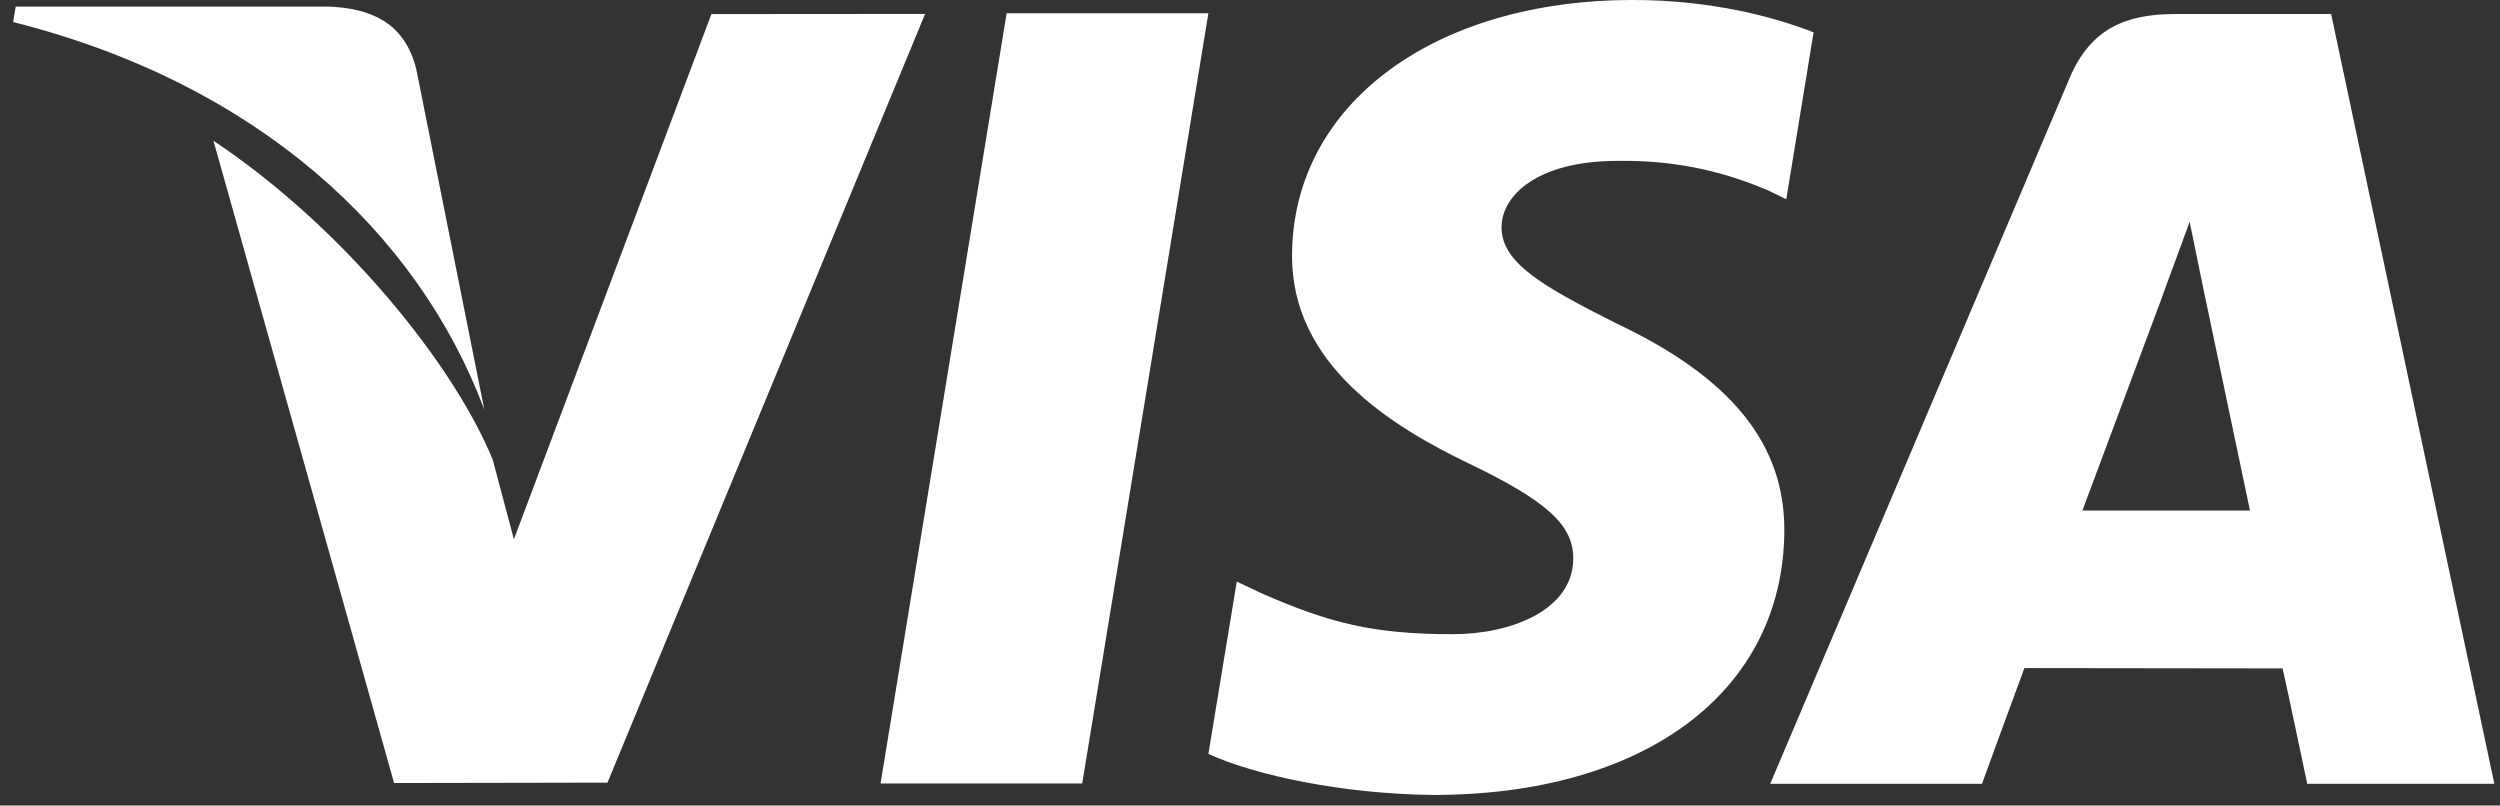 <svg width="90" height="29" fill="none" xmlns="http://www.w3.org/2000/svg"><rect width="100%" height="100%" fill="#333333" stroke="none"/><path d="M83.921.505h-5.61c-1.742 0-3.038.494-3.803 2.301l-10.78 25.41h7.624s1.244-3.417 1.526-4.165c.834 0 8.242.012 9.297.012.217.968.885 4.153.885 4.153h6.736L83.921.506zm-8.954 17.873c.598-1.592 2.893-7.749 2.893-7.749-.04.076.592-1.603.967-2.647l.49 2.39 1.682 8.006h-6.032zm-10.731.766c-.053 5.758-5.013 9.474-12.644 9.474-3.255-.035-6.39-.701-8.09-1.477l1.022-6.205.935.443c2.385 1.034 3.93 1.452 6.837 1.452 2.086 0 4.319-.852 4.341-2.708.013-1.214-.935-2.08-3.764-3.44-2.757-1.327-6.405-3.55-6.359-7.533C46.554 3.76 51.61 0 58.784 0c2.813 0 5.067.602 6.505 1.164l-.983 6.01-.655-.321c-1.337-.56-3.059-1.1-5.434-1.061-2.842 0-4.16 1.232-4.16 2.384-.015 1.299 1.538 2.154 4.078 3.44 4.196 1.973 6.132 4.377 6.1 7.528zM.473.793L.566.237h11.256c1.519.06 2.742.564 3.164 2.253l2.448 12.252C15.029 8.334 9.232 3.002.473.793zm32.83-.292L21.869 28.175l-7.682.014L7.684 5.067C12.358 8.18 16.34 13.12 17.742 16.56l.758 2.855L25.611.507l7.692-.006zm2.935-.023h7.264L38.96 28.204H31.7L36.239.478z" fill="#fff"/></svg>